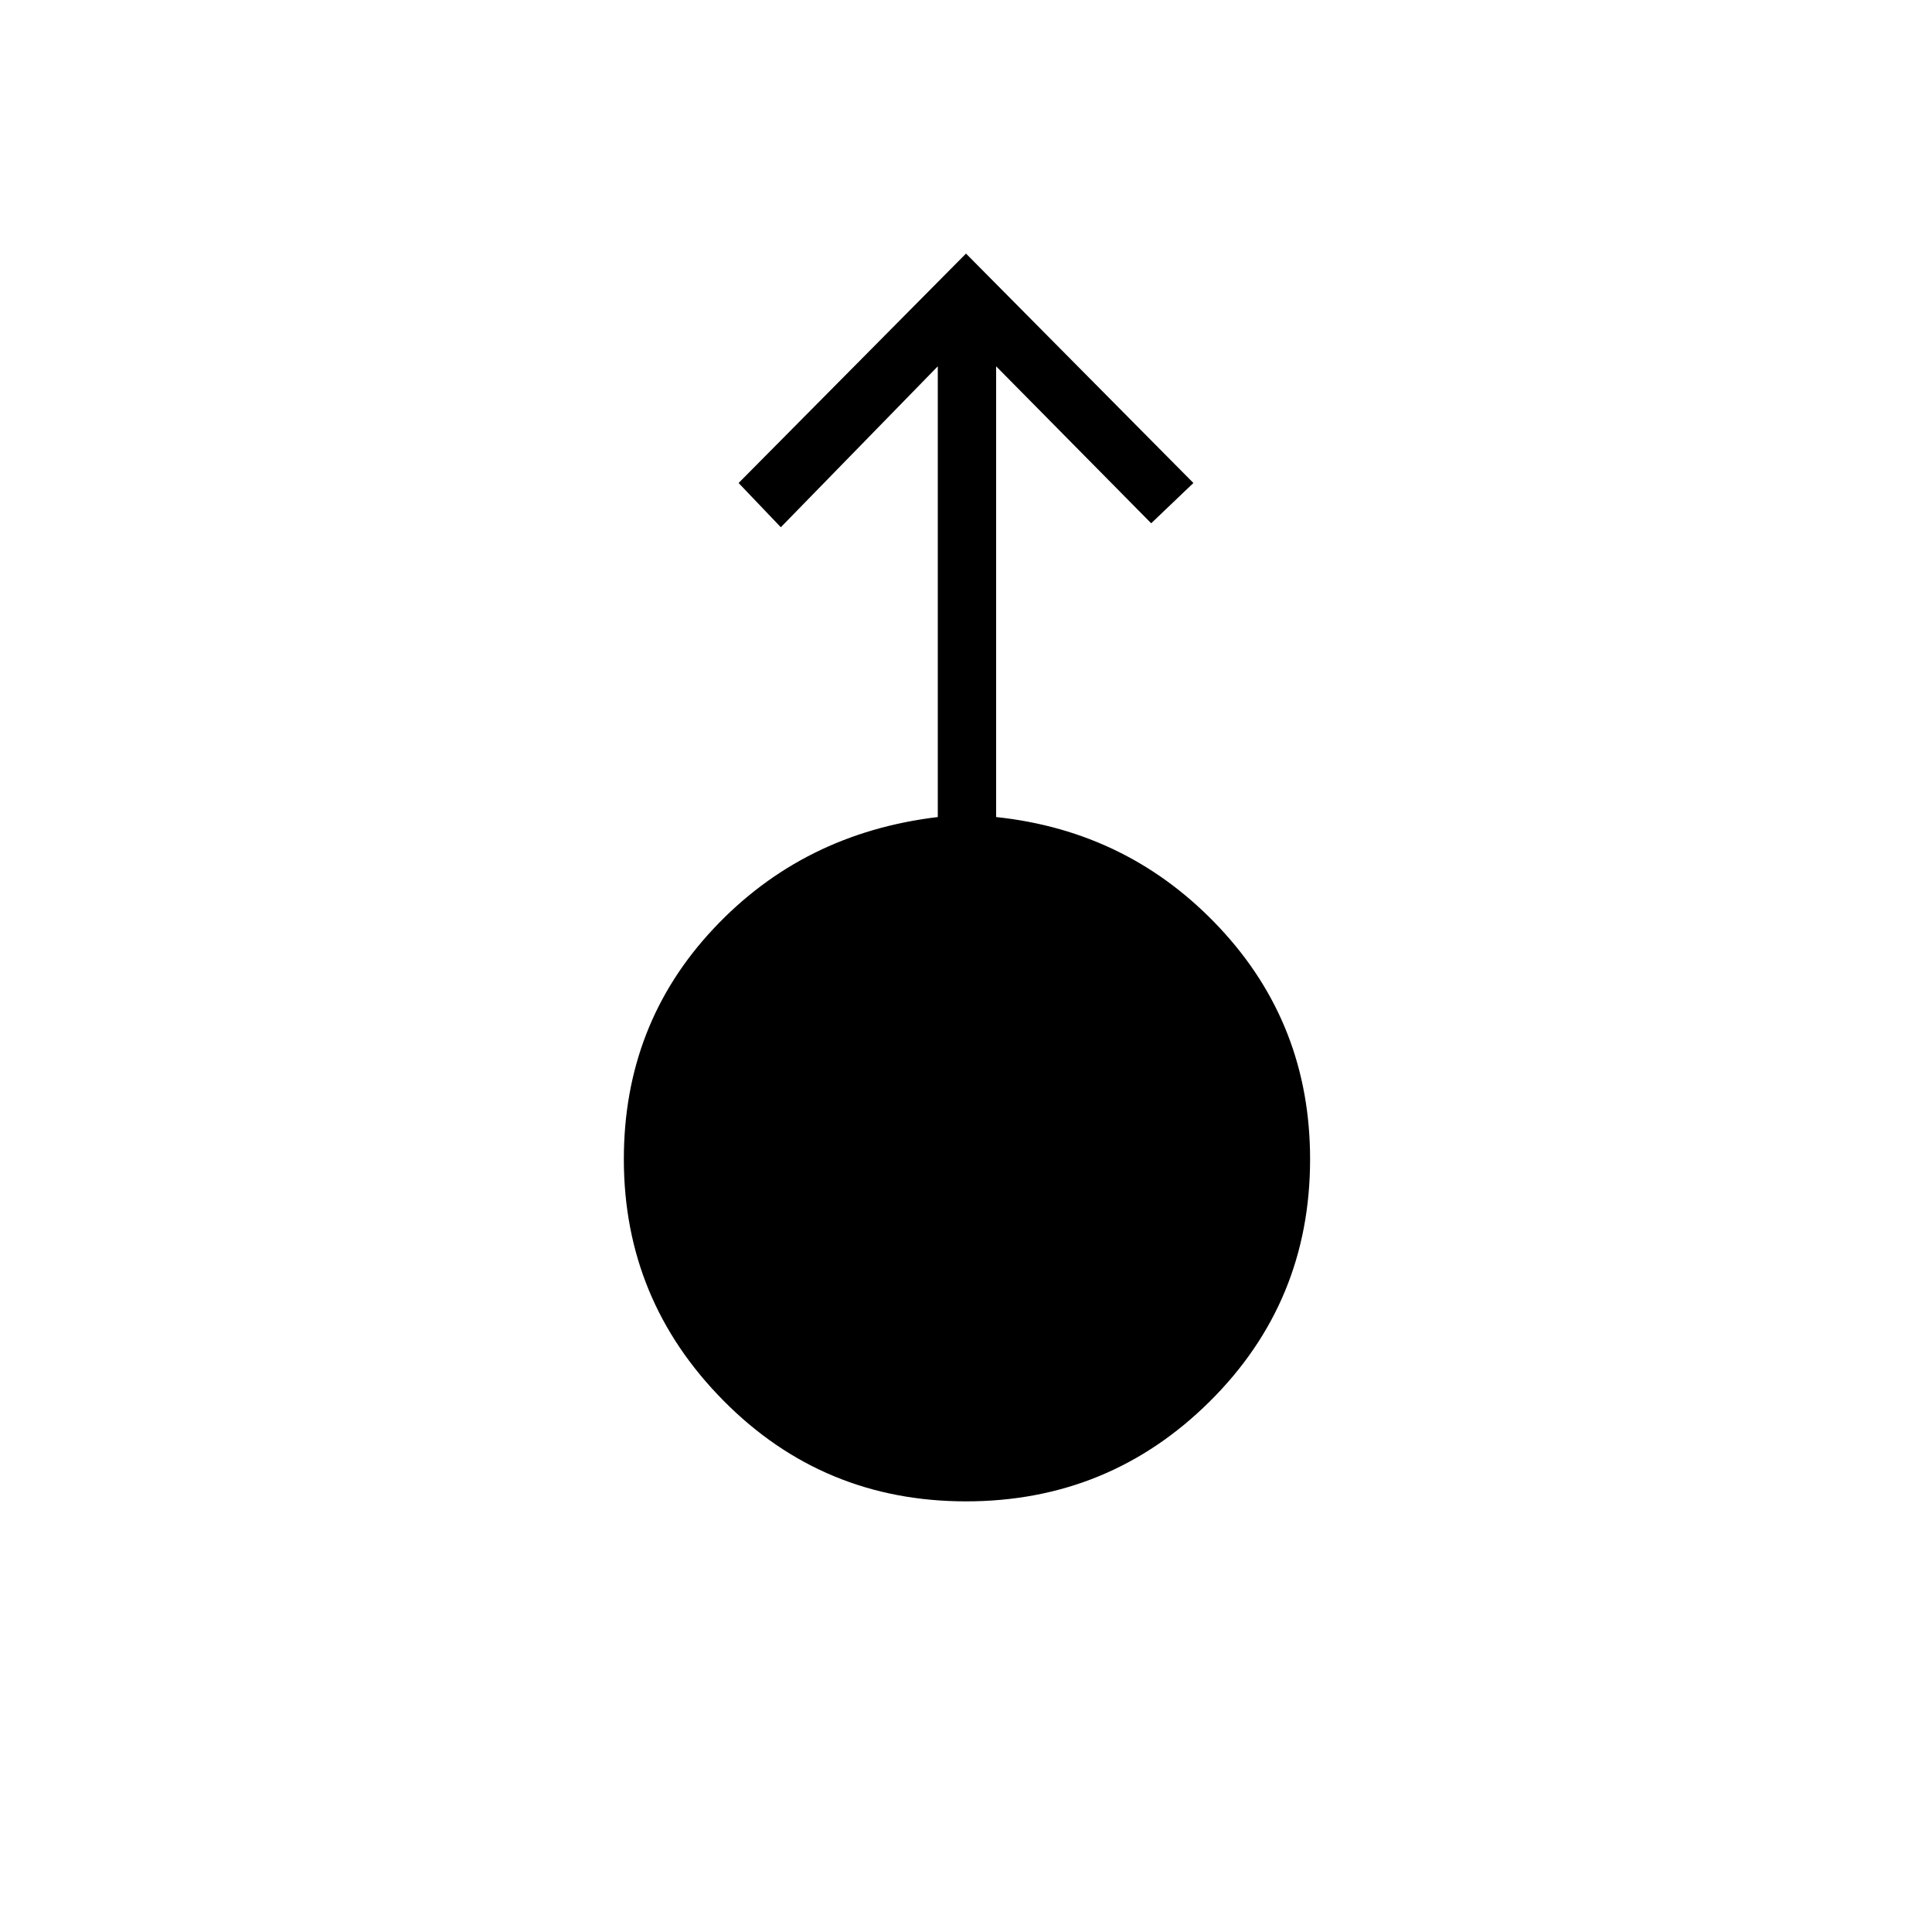 <svg xmlns="http://www.w3.org/2000/svg" height="20" width="20"><path d="M10 15.542q-1.479 0-2.51-1.042-1.032-1.042-1.032-2.5 0-1.396.927-2.385.927-.99 2.323-1.157V3.792L8.083 5.458 7.646 5 10 2.625 12.354 5l-.437.417-1.605-1.625v4.666q1.376.146 2.313 1.146.937 1 .937 2.396 0 1.479-1.041 2.51-1.042 1.032-2.521 1.032Z"/></svg>